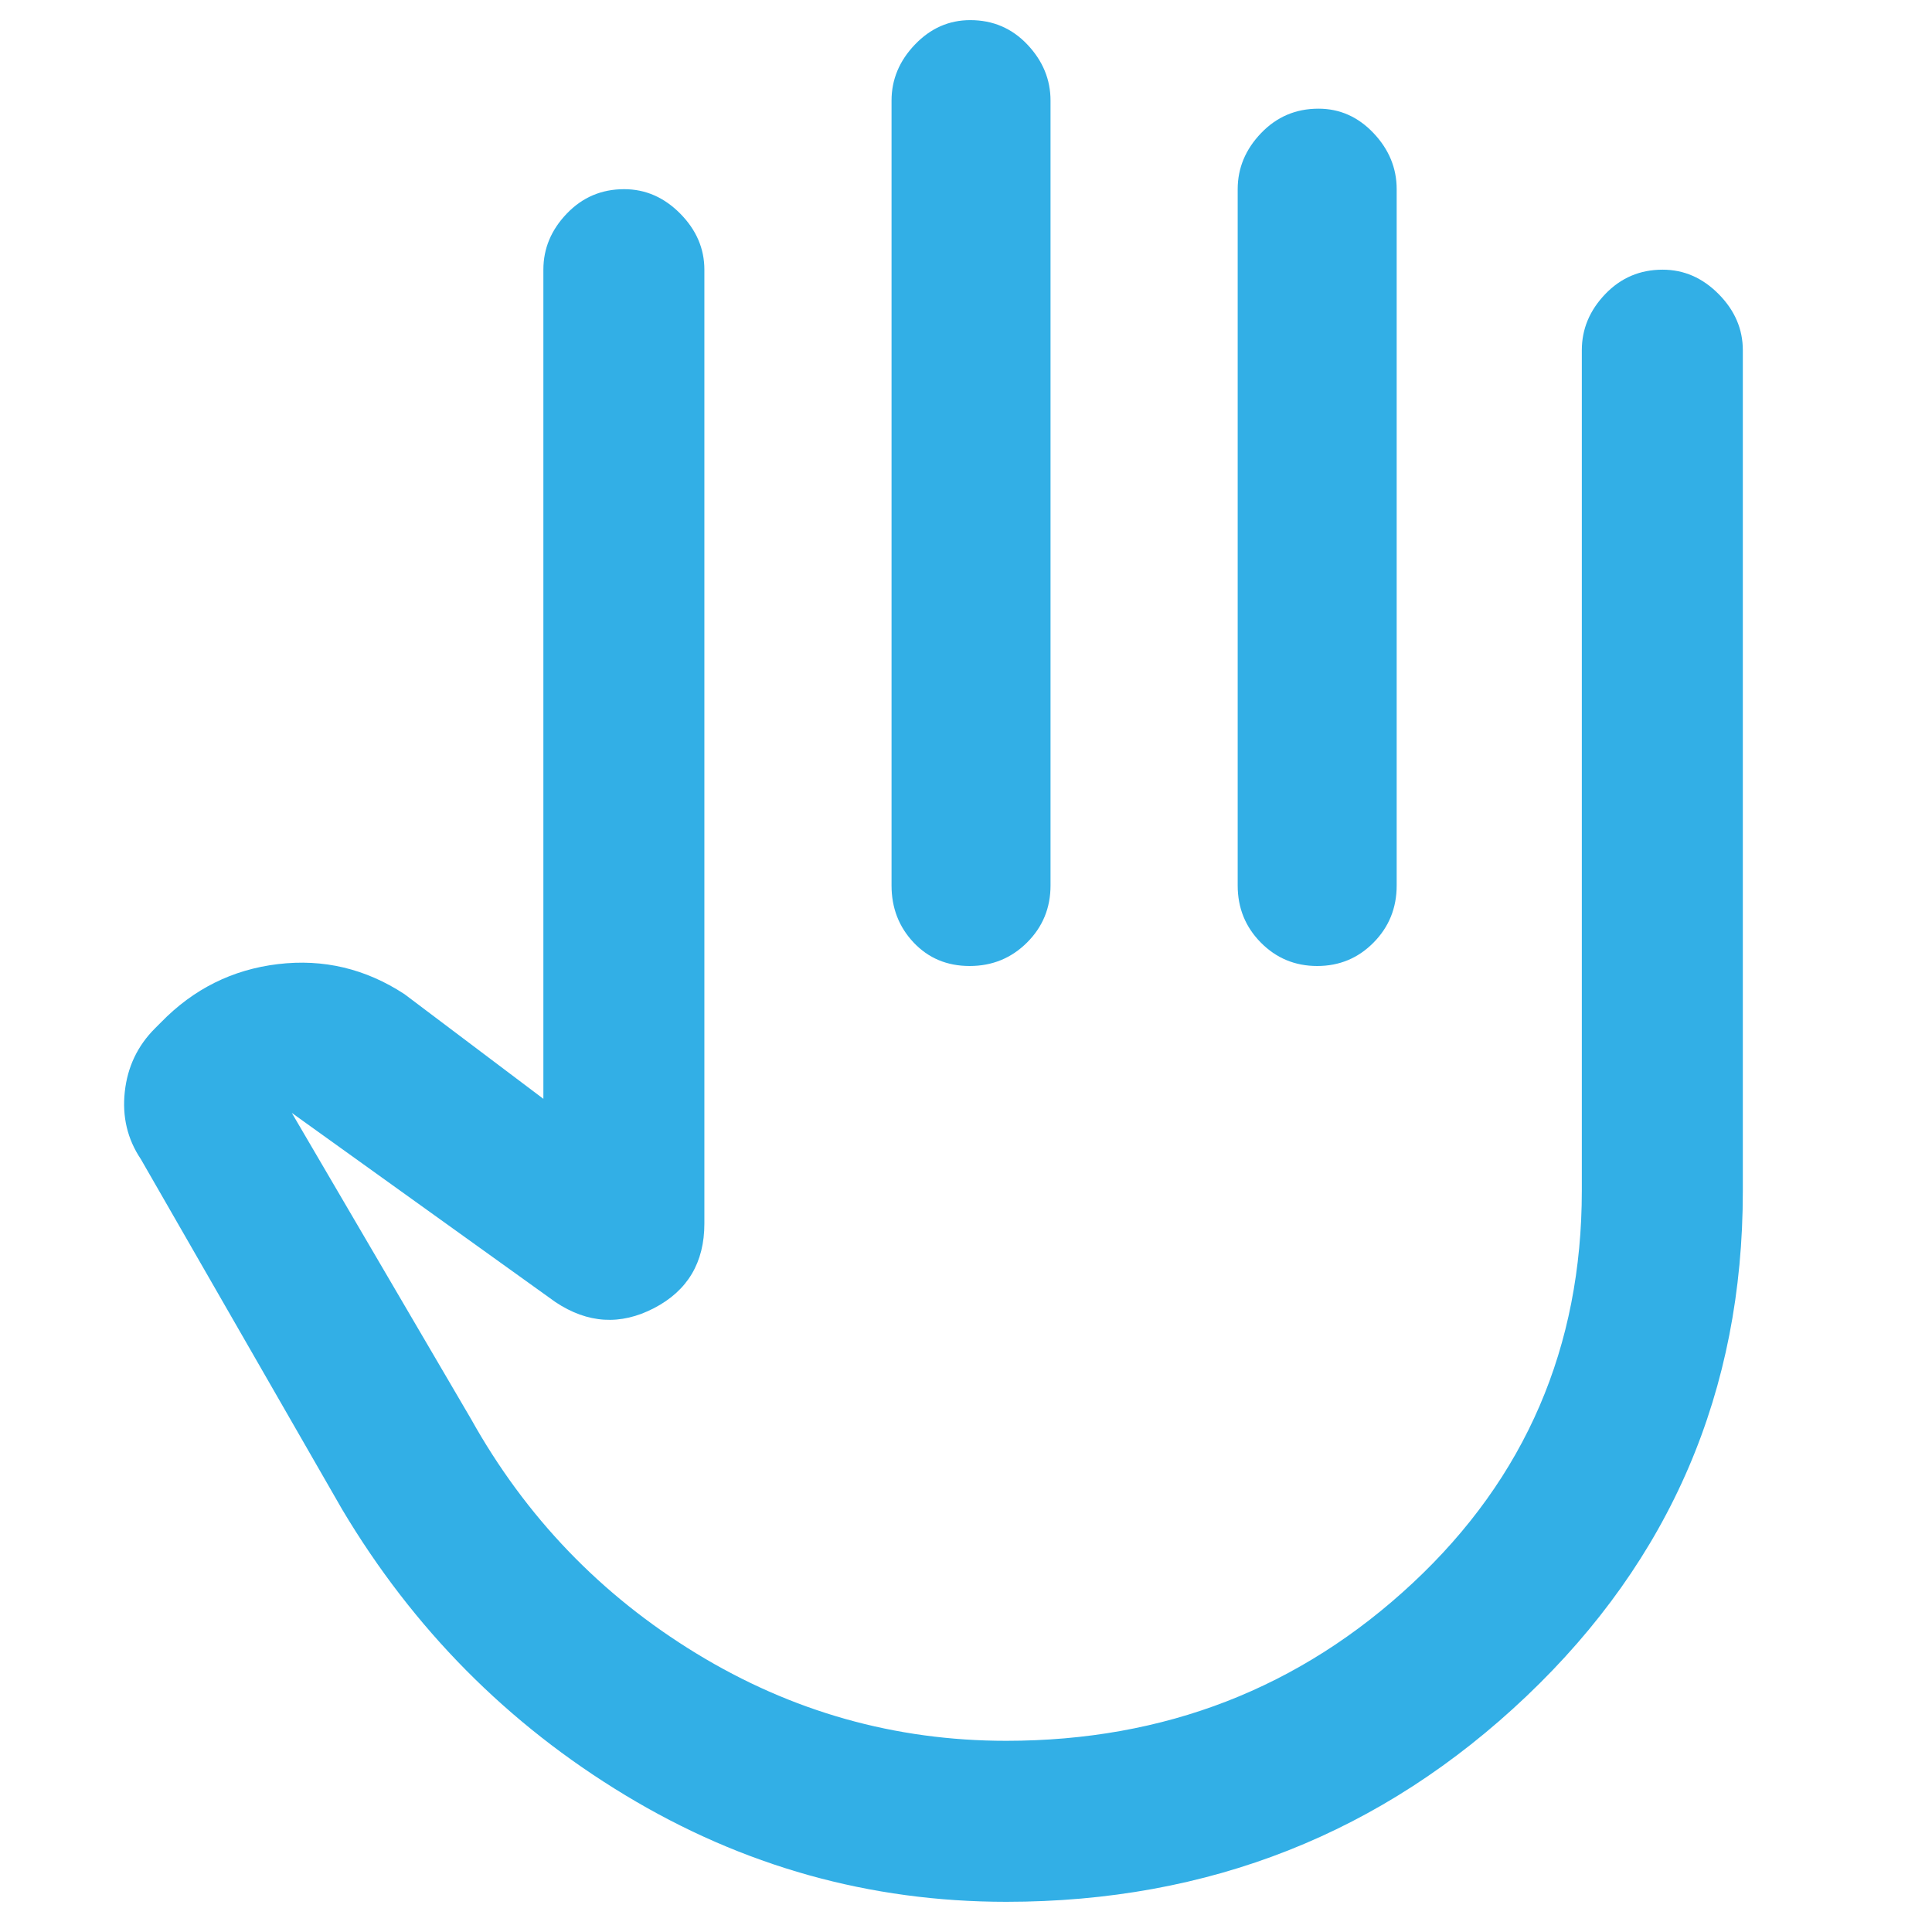 <svg xmlns="http://www.w3.org/2000/svg" height="48" viewBox="0 -960 960 960" width="48"><path fill="rgb(50, 175, 230)" d="M500-15q-101.7 0-189.35-53Q223-121 170-210L70-384q-10-14.88-8-33.44Q64-436 77-449l3-3q24.22-24.89 58.11-28.94Q172-485 201-466l69 52v-412q0-15.72 11.63-27.86Q293.26-866 310.13-866 326-866 338-853.86q12 12.14 12 27.86v474q0 29-25 42t-49-3l-131-94 89 152q40.8 73.11 111.96 116.56Q417.12-95 500-95q118 0 202-78.42 84-78.41 84-194.99V-786q0-15.72 11.63-27.86Q809.26-826 826.13-826 842-826 854-813.86q12 12.14 12 27.86v418q0 148.66-107.5 250.83Q651-15 500-15Zm-17.88-935q16.88 0 28.38 12.14T522-910v390q0 16.73-11.69 28.36-11.7 11.64-28.5 11.64Q465-480 454-491.64q-11-11.63-11-28.36v-390q0-15.72 11.62-27.86Q466.25-950 482.12-950Zm173.01 44q15.87 0 27.37 12.14Q694-881.72 694-866v346q0 16.73-11.49 28.36-11.49 11.64-28 11.64-16.51 0-28.01-11.64Q615-503.27 615-520v-346q0-15.72 11.63-27.86Q638.26-906 655.13-906ZM466-288Z"/></svg>